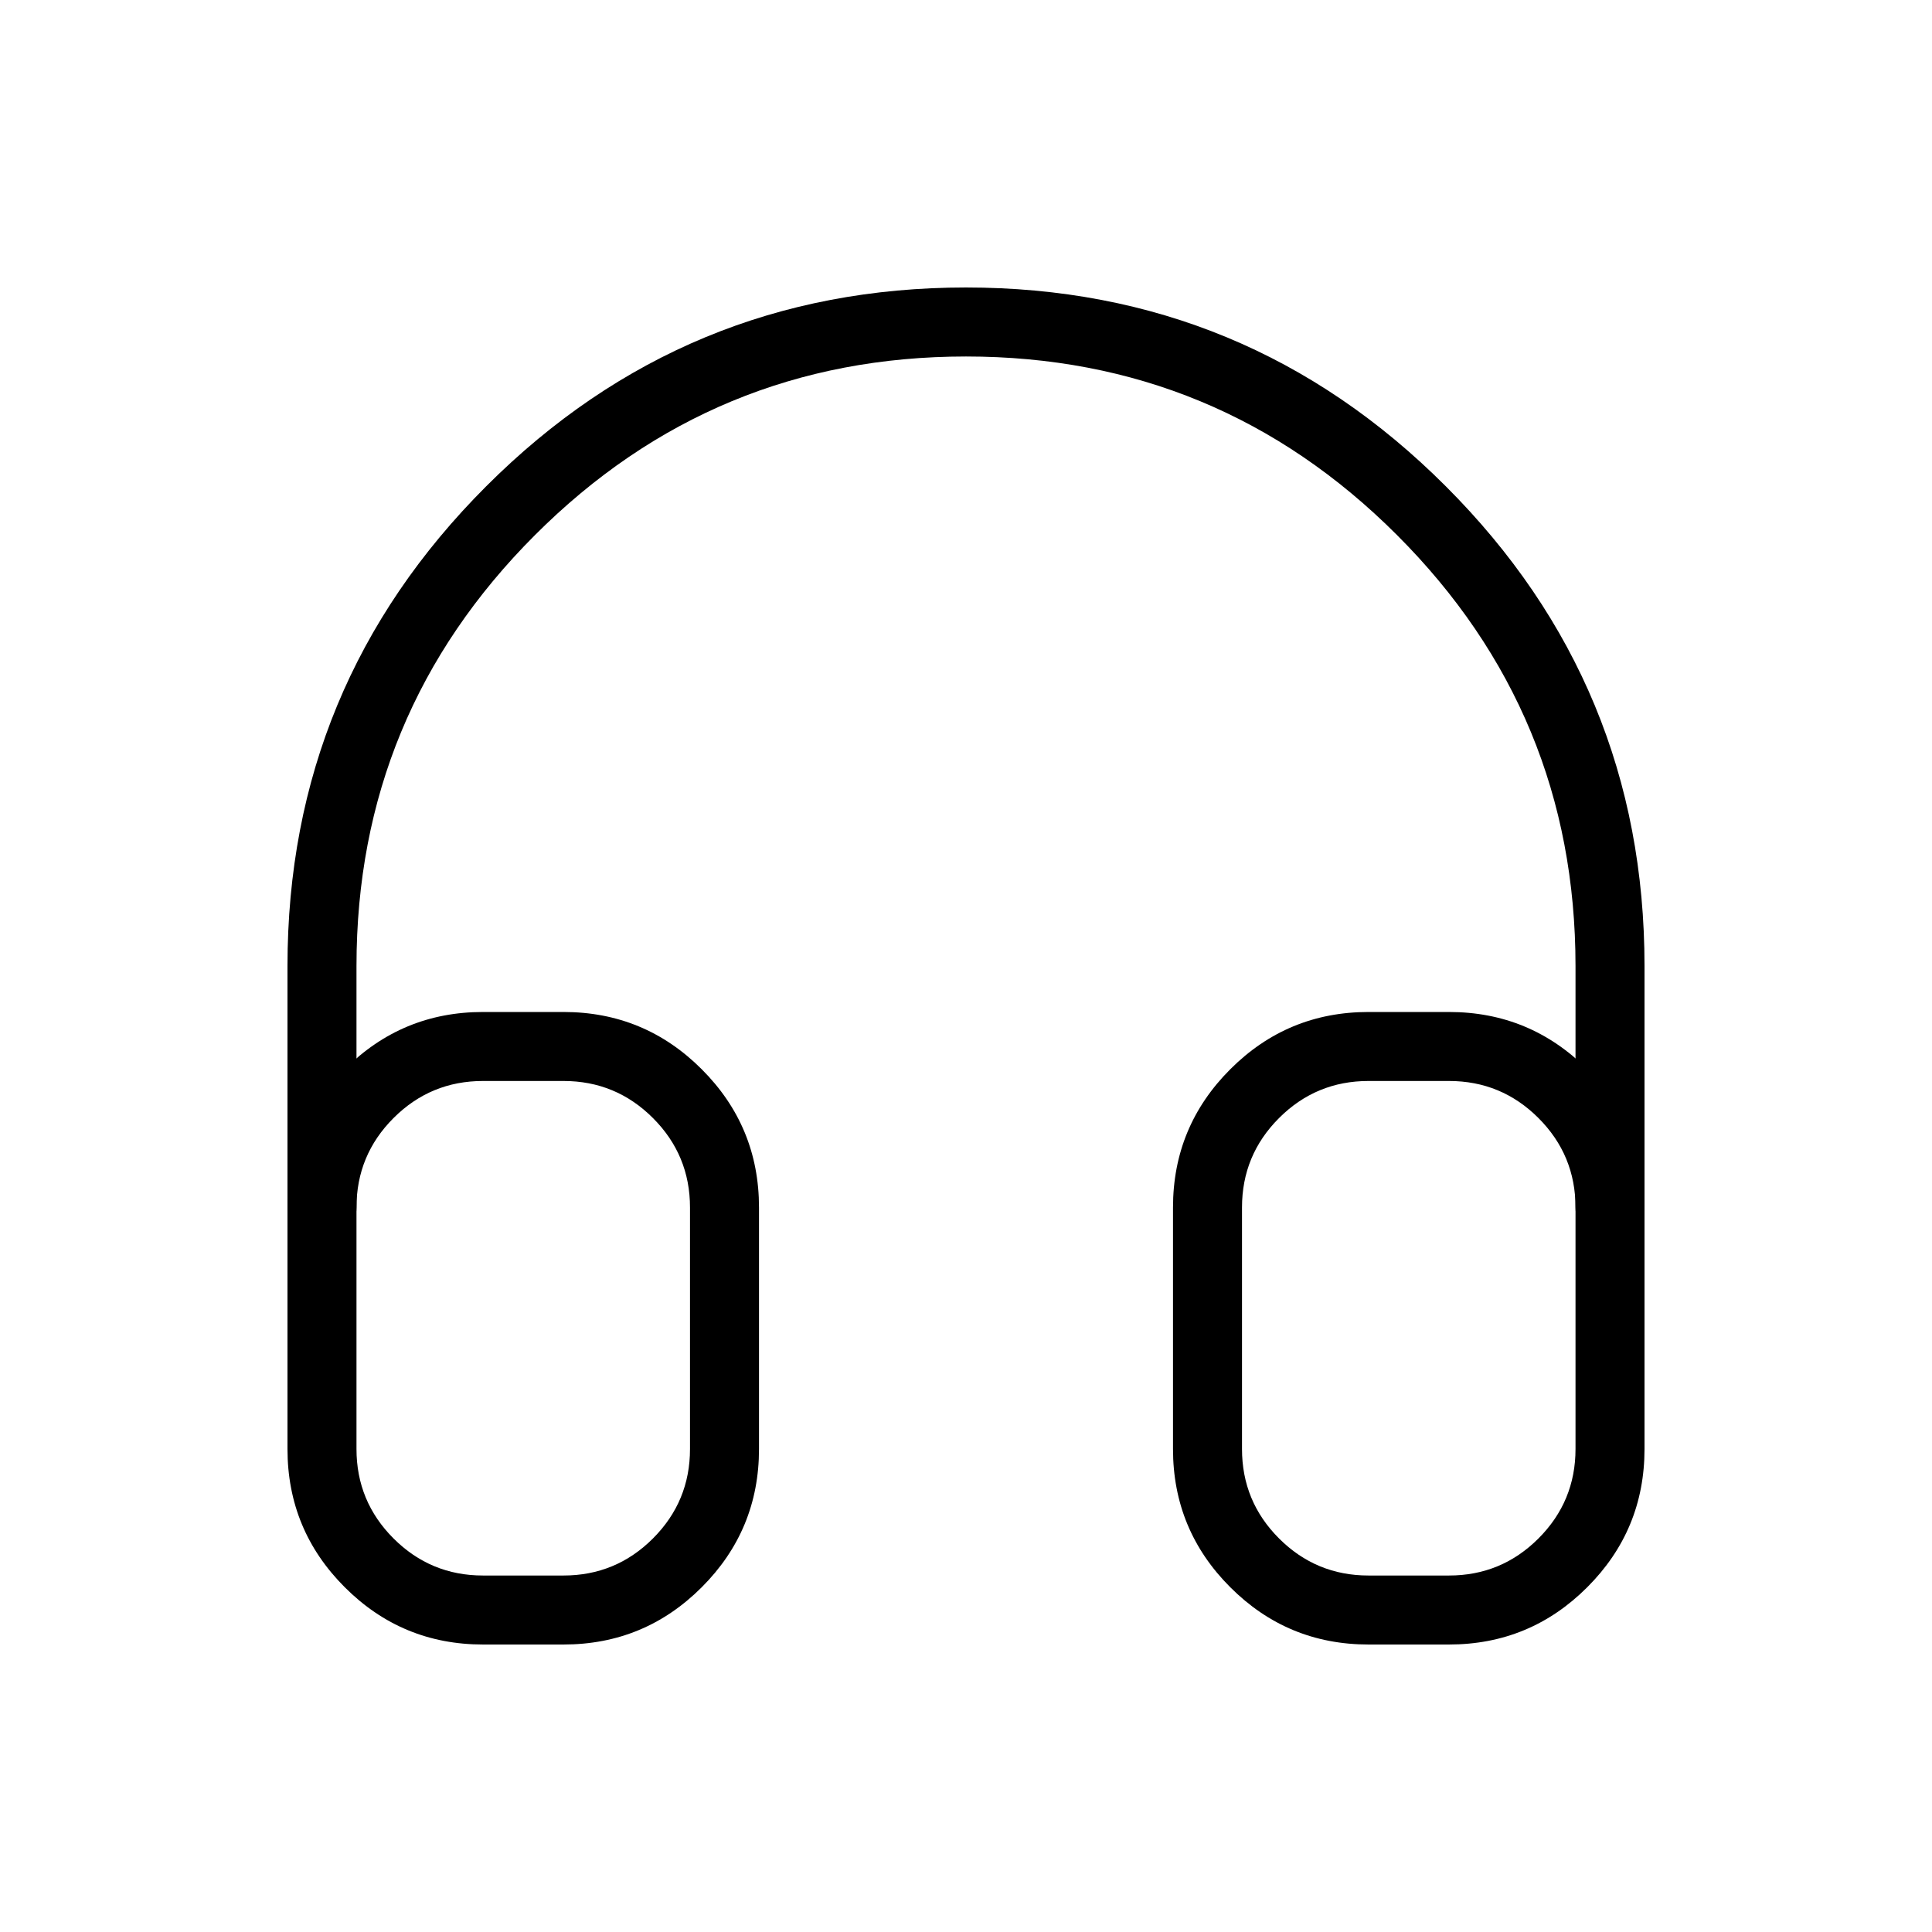 <svg xmlns="http://www.w3.org/2000/svg" xmlns:xlink="http://www.w3.org/1999/xlink" fill="none" version="1.1" width="56" height="56" viewBox="0 0 56 56"><defs><clipPath id="master_svg0_0_504/0_2837"><rect x="0" y="0" width="56" height="56" rx="0"/></clipPath></defs><g clip-path="url(#master_svg0_0_504/0_2837)"><g></g><g><path d="M9.993,30.993Q8.333,32.653,8.333,35L8.333,42Q8.333,44.347,9.993,46.007Q11.653,47.667,14,47.667L16.333,47.667Q18.681,47.667,20.34,46.007Q22,44.347,22,42L22,35Q22,32.653,20.34,30.993Q18.681,29.333,16.333,29.333L14,29.333Q11.653,29.333,9.993,30.993ZM10.333,42L10.333,35Q10.333,33.481,11.407,32.407Q12.481,31.333,14,31.333L16.333,31.333Q17.852,31.333,18.926,32.407Q20,33.481,20,35L20,42Q20,43.519,18.926,44.593Q17.852,45.667,16.333,45.667L14,45.667Q12.481,45.667,11.407,44.593Q10.333,43.519,10.333,42Z" fill-rule="evenodd" fill="#000000" fill-opacity="1"/></g><g><path d="M35.66,30.993Q34,32.653,34,35L34,42Q34,44.347,35.66,46.007Q37.319,47.667,39.667,47.667L42,47.667Q44.347,47.667,46.007,46.007Q47.667,44.347,47.667,42L47.667,35Q47.667,32.653,46.007,30.993Q44.347,29.333,42,29.333L39.667,29.333Q37.319,29.333,35.66,30.993ZM36,42L36,35Q36,33.481,37.074,32.407Q38.148,31.333,39.667,31.333L42,31.333Q43.519,31.333,44.593,32.407Q45.667,33.481,45.667,35L45.667,42Q45.667,43.519,44.593,44.593Q43.519,45.667,42,45.667L39.667,45.667Q38.148,45.667,37.074,44.593Q36,43.519,36,42Z" fill-rule="evenodd" fill="#000000" fill-opacity="1"/></g><g><path d="M45.667,28L45.667,35Q45.667,35.099,45.686,35.195Q45.705,35.292,45.743,35.383Q45.78,35.474,45.835,35.556Q45.89,35.637,45.96,35.707Q46.029,35.777,46.111,35.831Q46.193,35.886,46.284,35.924Q46.375,35.962,46.472,35.981Q46.568,36,46.667,36Q46.765,36,46.862,35.981Q46.958,35.962,47.049,35.924Q47.14,35.886,47.222,35.831Q47.304,35.777,47.374,35.707Q47.443,35.637,47.498,35.556Q47.553,35.474,47.591,35.383Q47.628,35.292,47.647,35.195Q47.667,35.099,47.667,35L47.667,28Q47.667,19.854,41.906,14.094Q36.146,8.333,28,8.333Q19.854,8.333,14.094,14.094Q8.333,19.854,8.333,28L8.333,35Q8.333,35.099,8.353,35.195Q8.372,35.292,8.409,35.383Q8.447,35.474,8.502,35.556Q8.557,35.637,8.626,35.707Q8.696,35.777,8.778,35.831Q8.86,35.886,8.951,35.924Q9.042,35.962,9.138,35.981Q9.235,36,9.333,36Q9.432,36,9.528,35.981Q9.625,35.962,9.716,35.924Q9.807,35.886,9.889,35.831Q9.971,35.777,10.04,35.707Q10.11,35.637,10.165,35.556Q10.22,35.474,10.257,35.383Q10.295,35.292,10.314,35.195Q10.333,35.099,10.333,35L10.333,28Q10.333,20.682,15.508,15.508Q20.682,10.333,28,10.333Q35.318,10.333,40.492,15.508Q45.667,20.682,45.667,28Z" fill-rule="evenodd" fill="#000000" fill-opacity="1"/></g></g></svg>
